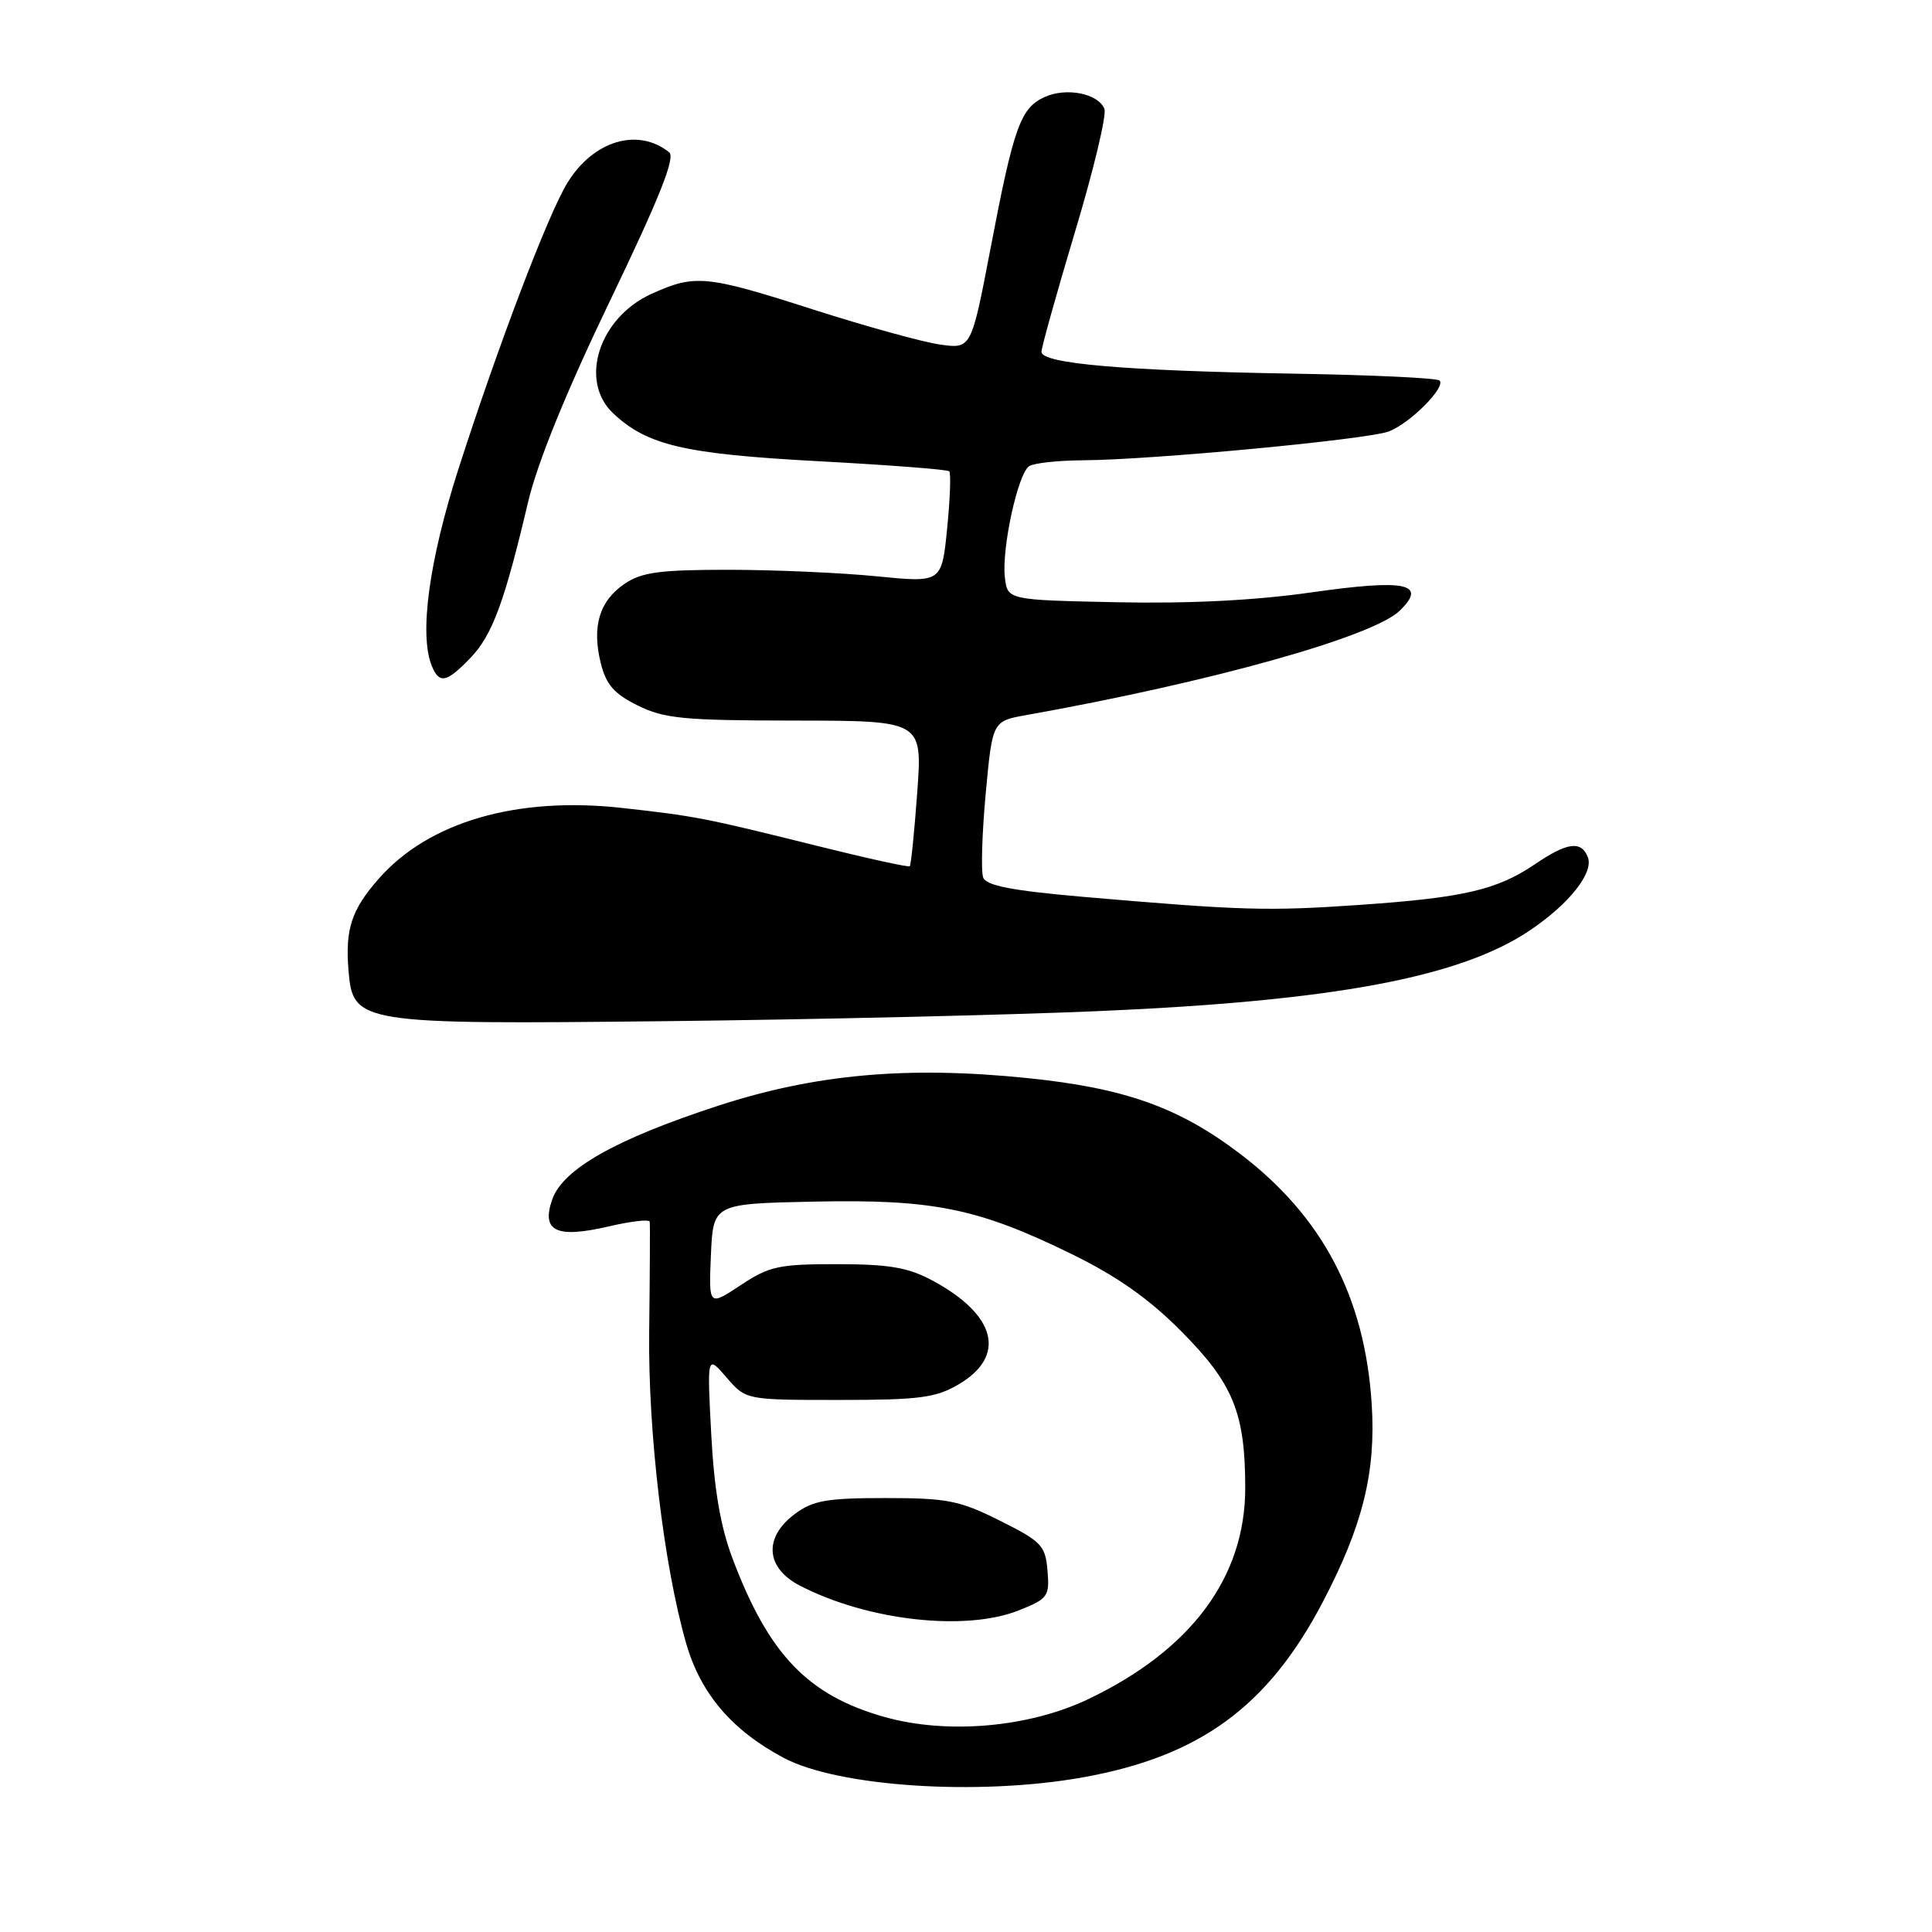 <?xml version="1.0" encoding="UTF-8" standalone="no"?>
<!DOCTYPE svg PUBLIC "-//W3C//DTD SVG 1.1//EN" "http://www.w3.org/Graphics/SVG/1.1/DTD/svg11.dtd" >
<svg xmlns="http://www.w3.org/2000/svg" xmlns:xlink="http://www.w3.org/1999/xlink" version="1.1" viewBox="0 0 256 256">
 <g >
 <path fill="currentColor"
d=" M 143.42 235.52 C 158.97 232.75 168.01 226.15 175.29 212.25 C 180.57 202.15 182.33 195.07 181.76 186.08 C 180.86 171.87 175.24 161.17 164.27 152.85 C 156.19 146.72 149.04 144.17 136.13 142.85 C 120.25 141.23 108.06 142.32 95.21 146.50 C 81.62 150.93 74.58 154.90 73.17 158.94 C 71.70 163.16 73.71 164.12 80.65 162.51 C 83.59 161.82 86.04 161.54 86.09 161.88 C 86.15 162.22 86.11 168.80 86.02 176.50 C 85.86 189.85 87.97 207.55 90.93 217.79 C 92.85 224.43 96.98 229.27 103.83 232.92 C 111.06 236.76 129.60 237.98 143.42 235.52 Z  M 145.50 133.98 C 176.74 132.64 193.52 129.50 202.75 123.26 C 207.93 119.76 211.19 115.65 210.40 113.59 C 209.54 111.36 207.67 111.60 203.41 114.50 C 198.37 117.92 193.92 118.95 180.23 119.90 C 167.94 120.75 164.57 120.65 143.67 118.85 C 134.11 118.02 130.69 117.36 130.28 116.28 C 129.97 115.47 130.12 110.48 130.61 105.18 C 131.50 95.55 131.50 95.55 136.00 94.75 C 160.38 90.40 181.90 84.38 185.46 80.93 C 189.18 77.32 186.31 76.71 173.88 78.48 C 166.36 79.56 157.59 80.00 148.00 79.80 C 133.50 79.50 133.50 79.50 133.15 76.50 C 132.71 72.68 134.88 62.73 136.37 61.77 C 136.99 61.36 140.20 61.01 143.50 60.99 C 152.61 60.94 181.28 58.23 184.05 57.16 C 186.88 56.06 191.62 51.29 190.75 50.42 C 190.42 50.09 181.68 49.68 171.33 49.51 C 148.99 49.13 138.00 48.18 138.00 46.62 C 138.01 46.00 140.01 38.84 142.45 30.70 C 144.90 22.56 146.65 15.24 146.34 14.44 C 145.55 12.39 141.30 11.54 138.41 12.86 C 135.22 14.31 134.32 16.83 131.26 32.87 C 128.70 46.23 128.70 46.23 124.60 45.66 C 122.35 45.35 114.81 43.27 107.87 41.05 C 93.53 36.45 92.11 36.32 86.32 38.94 C 79.36 42.10 76.68 50.48 81.26 54.78 C 85.77 59.01 90.66 60.15 108.37 61.11 C 117.71 61.61 125.55 62.21 125.78 62.45 C 126.02 62.69 125.89 66.11 125.50 70.05 C 124.78 77.22 124.78 77.22 116.14 76.36 C 111.39 75.89 102.55 75.50 96.50 75.50 C 87.40 75.50 85.02 75.82 82.74 77.37 C 79.42 79.63 78.40 83.02 79.61 87.89 C 80.31 90.71 81.37 91.93 84.50 93.48 C 88.01 95.22 90.59 95.47 105.37 95.48 C 122.23 95.50 122.23 95.50 121.54 104.99 C 121.16 110.22 120.71 114.62 120.55 114.78 C 120.39 114.94 114.92 113.74 108.38 112.11 C 93.35 108.37 92.17 108.14 82.55 107.07 C 68.51 105.49 56.82 108.88 50.17 116.45 C 46.57 120.56 45.73 123.10 46.18 128.60 C 46.76 135.63 47.49 135.75 88.19 135.31 C 107.61 135.10 133.40 134.50 145.50 133.98 Z  M 62.37 87.14 C 65.24 84.13 66.85 79.78 69.98 66.50 C 71.21 61.30 75.01 51.95 80.85 39.81 C 87.40 26.19 89.52 20.86 88.67 20.18 C 84.51 16.86 78.62 18.63 75.18 24.23 C 72.65 28.34 66.04 45.69 60.79 62.00 C 56.85 74.26 55.51 84.08 57.22 88.25 C 58.21 90.67 59.19 90.46 62.37 87.14 Z  M 117.21 227.51 C 107.05 224.65 101.86 219.24 97.06 206.50 C 95.47 202.29 94.63 197.38 94.24 190.01 C 93.69 179.53 93.69 179.53 96.26 182.51 C 98.83 185.50 98.83 185.50 111.16 185.50 C 121.79 185.50 123.98 185.22 127.00 183.45 C 133.42 179.69 132.03 174.21 123.50 169.65 C 120.31 167.94 117.77 167.51 110.92 167.51 C 103.21 167.50 101.92 167.78 98.13 170.30 C 93.91 173.09 93.91 173.09 94.20 166.30 C 94.50 159.50 94.50 159.50 107.86 159.22 C 123.67 158.89 129.58 160.09 142.00 166.17 C 148.04 169.13 152.25 172.09 156.54 176.42 C 163.41 183.33 165.00 187.23 165.00 197.17 C 165.00 209.00 157.84 218.63 144.21 225.14 C 136.34 228.90 125.52 229.85 117.21 227.51 Z  M 135.03 213.37 C 138.86 211.84 139.09 211.52 138.80 208.12 C 138.52 204.79 138.02 204.26 132.50 201.50 C 127.14 198.82 125.52 198.50 117.32 198.50 C 109.55 198.50 107.72 198.82 105.32 200.61 C 101.15 203.72 101.44 207.76 106.00 210.11 C 114.96 214.75 127.95 216.21 135.03 213.37 Z "/>
</g>
</svg>